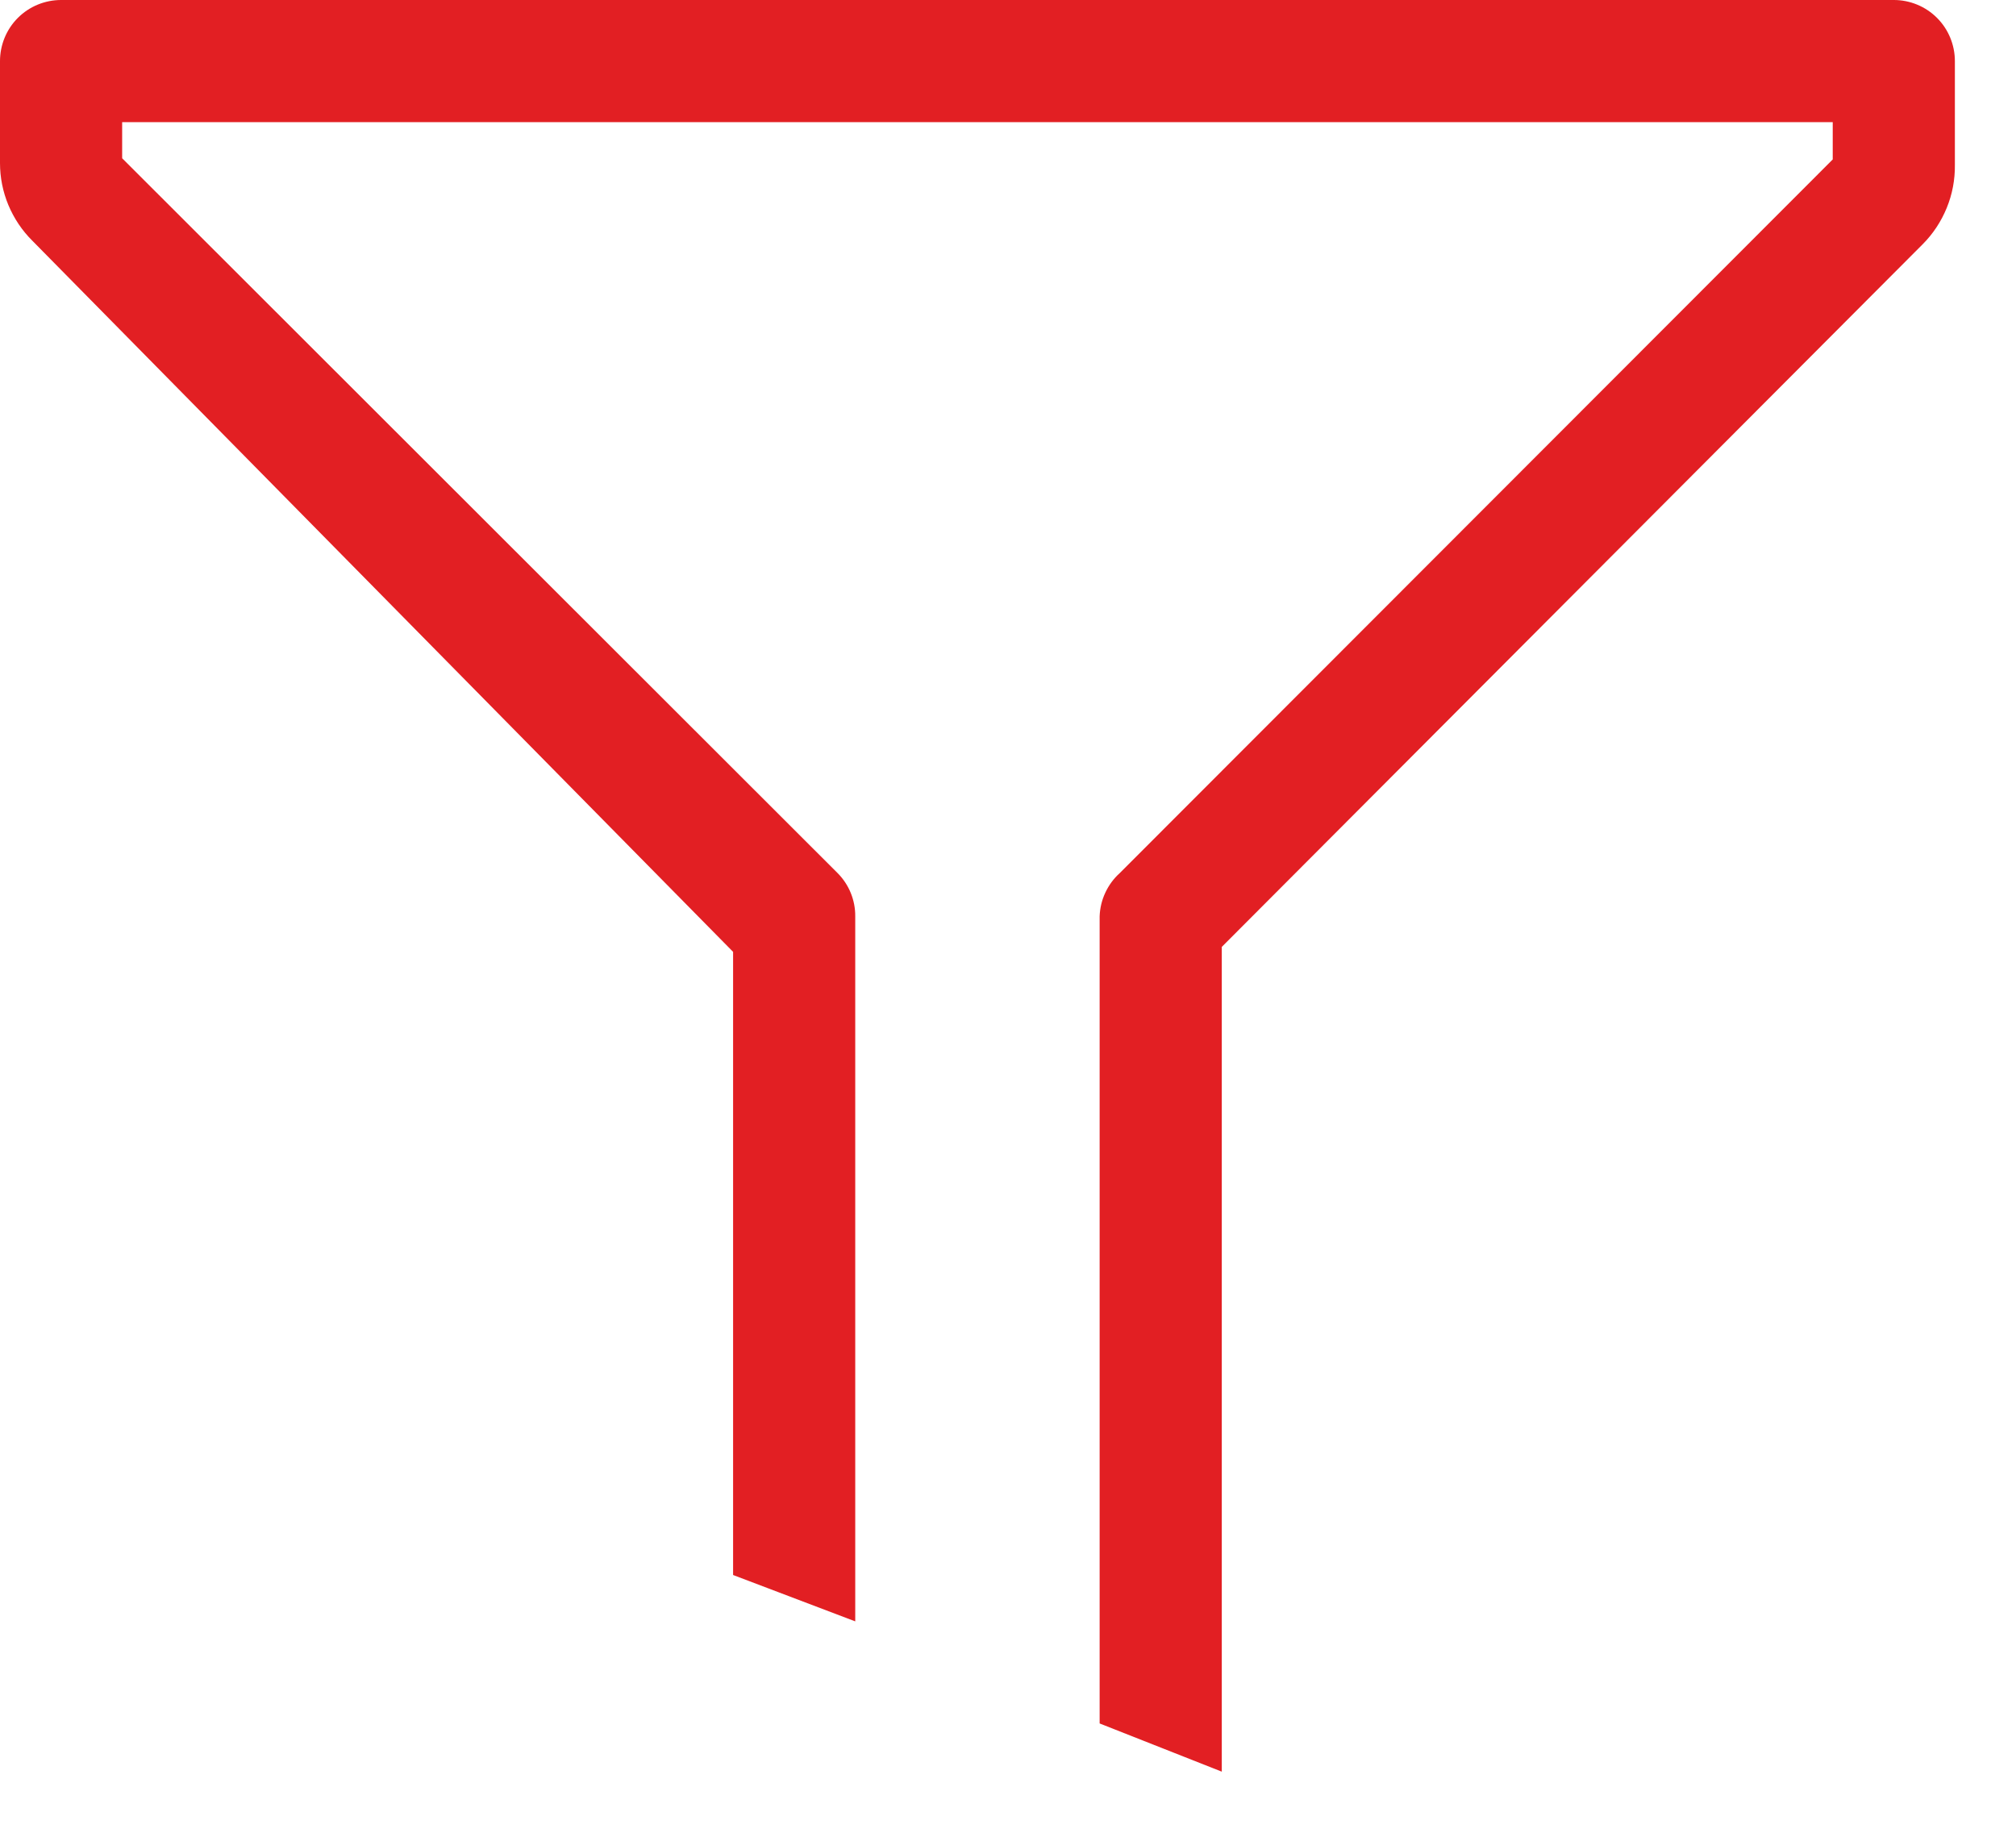 <svg width="22" height="20" viewBox="0 0 22 20" fill="none" xmlns="http://www.w3.org/2000/svg">
<path d="M20.667 0H0.667C0.49 0 0.32 0.07 0.195 0.195C0.07 0.32 0 0.49 0 0.667V1.78C0 1.937 0.031 2.093 0.092 2.239C0.153 2.384 0.241 2.516 0.353 2.627L8 10.387V17.187L9.333 17.693V10C9.334 9.912 9.317 9.825 9.284 9.744C9.251 9.663 9.202 9.589 9.14 9.527L1.333 1.727V1.333H20V1.74L12.22 9.527C12.153 9.587 12.1 9.66 12.062 9.741C12.024 9.822 12.003 9.91 12 10V18.807L13.333 19.333V10.333L20.98 2.667C21.094 2.553 21.183 2.418 21.244 2.269C21.305 2.12 21.335 1.961 21.333 1.8V0.667C21.333 0.49 21.263 0.32 21.138 0.195C21.013 0.07 20.843 0 20.667 0Z" fill="#E21F23"/>
</svg>
